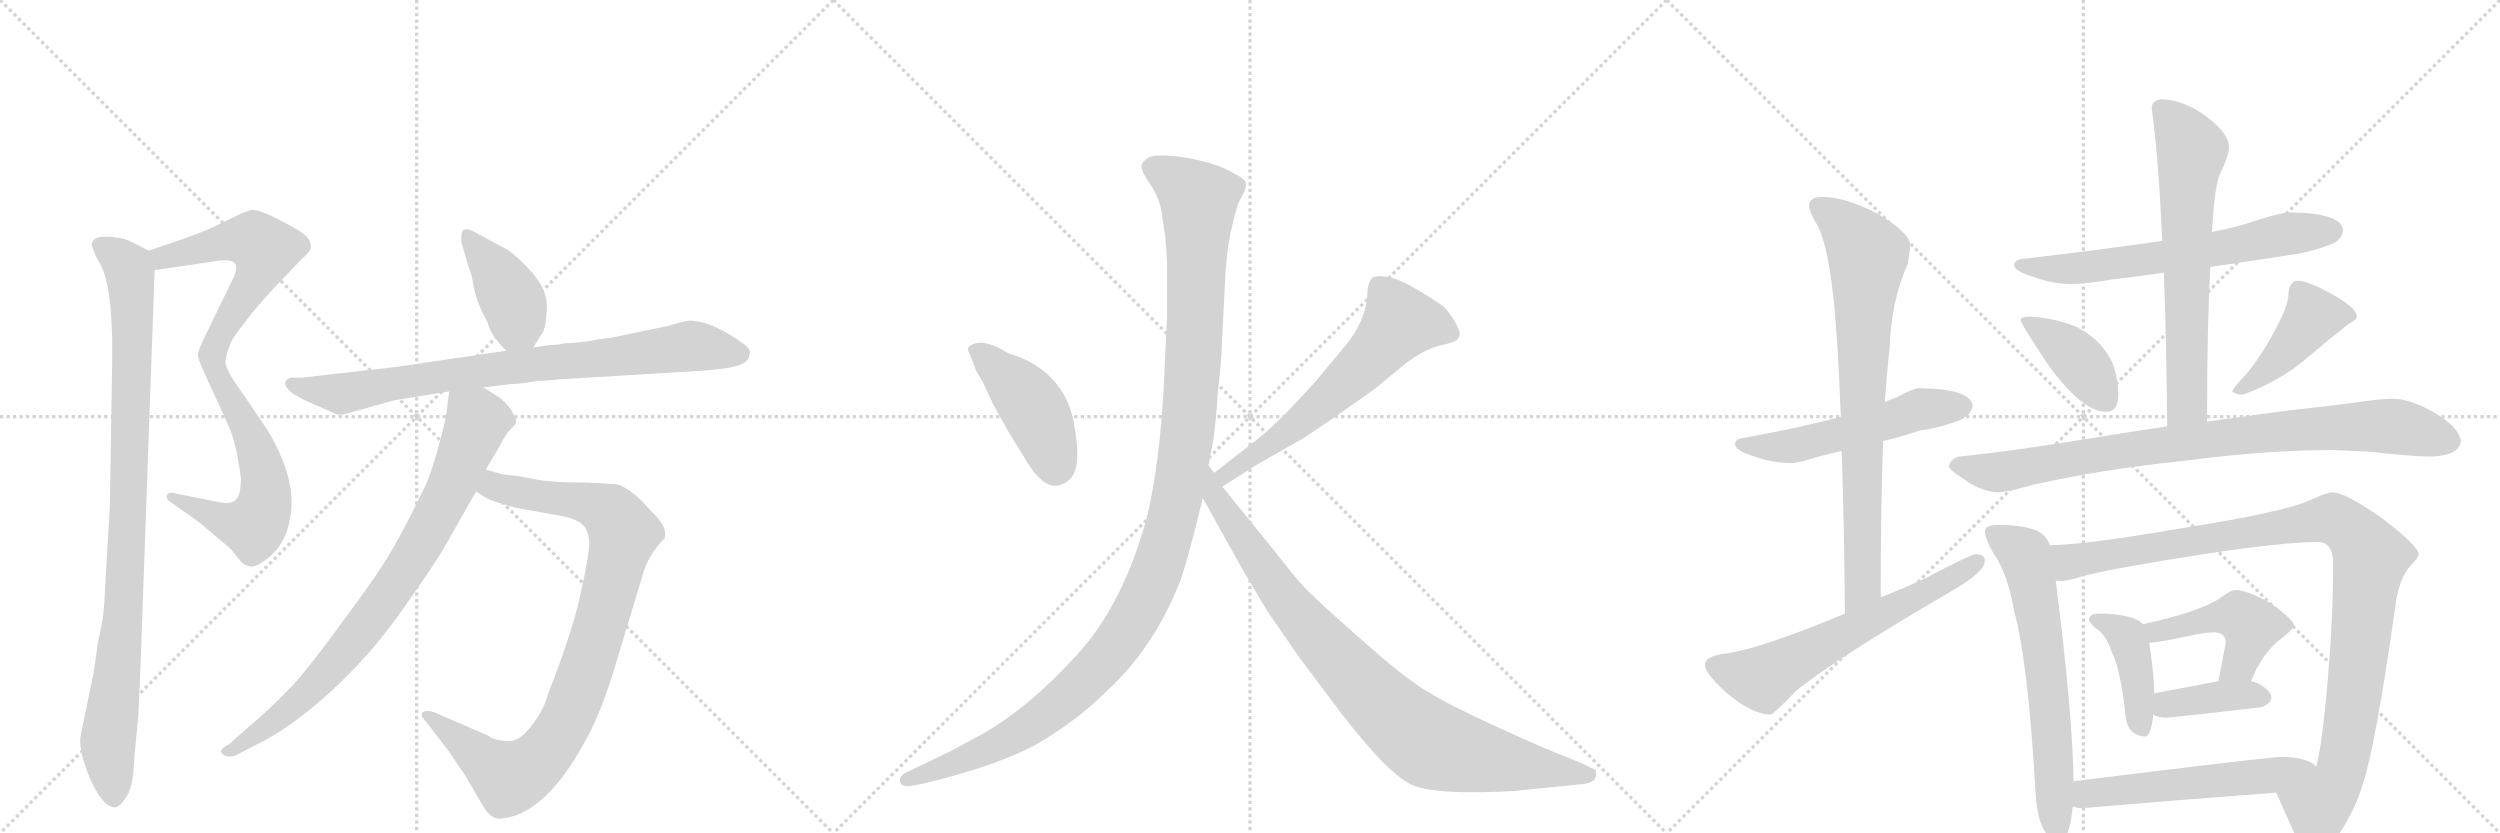 <svg version="1.1" viewBox="0 0 3072 1024" xmlns="http://www.w3.org/2000/svg">
  <g stroke="lightgray" stroke-dasharray="1,1" stroke-width="1" transform="scale(4, 4)">
    <line x1="0" y1="0" x2="256" y2="256"></line>
    <line x1="256" y1="0" x2="0" y2="256"></line>
    <line x1="128" y1="0" x2="128" y2="256"></line>
    <line x1="0" y1="128" x2="256" y2="128"></line>
    <line x1="256" y1="0" x2="512" y2="256"></line>
    <line x1="512" y1="0" x2="256" y2="256"></line>
    <line x1="384" y1="0" x2="384" y2="256"></line>
    <line x1="256" y1="128" x2="512" y2="128"></line>
    <line x1="512" y1="0" x2="768" y2="256"></line>
    <line x1="768" y1="0" x2="512" y2="256"></line>
    <line x1="640" y1="0" x2="640" y2="256"></line>
    <line x1="512" y1="128" x2="768" y2="128"></line>
  </g>
<g transform="scale(1, -1) translate(0, -850)">
   <style type="text/css">
    @keyframes keyframes0 {
      from {
       stroke: black;
       stroke-dashoffset: 880;
       stroke-width: 128;
       }
       74% {
       animation-timing-function: step-end;
       stroke: black;
       stroke-dashoffset: 0;
       stroke-width: 128;
       }
       to {
       stroke: black;
       stroke-width: 1024;
       }
       }
       #make-me-a-hanzi-animation-0 {
         animation: keyframes0 0.966s both;
         animation-delay: 0s;
         animation-timing-function: linear;
       }
    @keyframes keyframes1 {
      from {
       stroke: black;
       stroke-dashoffset: 956;
       stroke-width: 128;
       }
       76% {
       animation-timing-function: step-end;
       stroke: black;
       stroke-dashoffset: 0;
       stroke-width: 128;
       }
       to {
       stroke: black;
       stroke-width: 1024;
       }
       }
       #make-me-a-hanzi-animation-1 {
         animation: keyframes1 1.028s both;
         animation-delay: 0.966s;
         animation-timing-function: linear;
       }
    @keyframes keyframes2 {
      from {
       stroke: black;
       stroke-dashoffset: 403;
       stroke-width: 128;
       }
       57% {
       animation-timing-function: step-end;
       stroke: black;
       stroke-dashoffset: 0;
       stroke-width: 128;
       }
       to {
       stroke: black;
       stroke-width: 1024;
       }
       }
       #make-me-a-hanzi-animation-2 {
         animation: keyframes2 0.578s both;
         animation-delay: 1.994s;
         animation-timing-function: linear;
       }
    @keyframes keyframes3 {
      from {
       stroke: black;
       stroke-dashoffset: 810;
       stroke-width: 128;
       }
       73% {
       animation-timing-function: step-end;
       stroke: black;
       stroke-dashoffset: 0;
       stroke-width: 128;
       }
       to {
       stroke: black;
       stroke-width: 1024;
       }
       }
       #make-me-a-hanzi-animation-3 {
         animation: keyframes3 0.909s both;
         animation-delay: 2.572s;
         animation-timing-function: linear;
       }
    @keyframes keyframes4 {
      from {
       stroke: black;
       stroke-dashoffset: 912;
       stroke-width: 128;
       }
       75% {
       animation-timing-function: step-end;
       stroke: black;
       stroke-dashoffset: 0;
       stroke-width: 128;
       }
       to {
       stroke: black;
       stroke-width: 1024;
       }
       }
       #make-me-a-hanzi-animation-4 {
         animation: keyframes4 0.992s both;
         animation-delay: 3.481s;
         animation-timing-function: linear;
       }
    @keyframes keyframes5 {
      from {
       stroke: black;
       stroke-dashoffset: 813;
       stroke-width: 128;
       }
       73% {
       animation-timing-function: step-end;
       stroke: black;
       stroke-dashoffset: 0;
       stroke-width: 128;
       }
       to {
       stroke: black;
       stroke-width: 1024;
       }
       }
       #make-me-a-hanzi-animation-5 {
         animation: keyframes5 0.912s both;
         animation-delay: 4.473s;
         animation-timing-function: linear;
       }
    @keyframes keyframes6 {
      from {
       stroke: black;
       stroke-dashoffset: 436;
       stroke-width: 128;
       }
       59% {
       animation-timing-function: step-end;
       stroke: black;
       stroke-dashoffset: 0;
       stroke-width: 128;
       }
       to {
       stroke: black;
       stroke-width: 1024;
       }
       }
       #make-me-a-hanzi-animation-6 {
         animation: keyframes6 0.605s both;
         animation-delay: 5.385s;
         animation-timing-function: linear;
       }
    @keyframes keyframes7 {
      from {
       stroke: black;
       stroke-dashoffset: 614;
       stroke-width: 128;
       }
       67% {
       animation-timing-function: step-end;
       stroke: black;
       stroke-dashoffset: 0;
       stroke-width: 128;
       }
       to {
       stroke: black;
       stroke-width: 1024;
       }
       }
       #make-me-a-hanzi-animation-7 {
         animation: keyframes7 0.75s both;
         animation-delay: 5.99s;
         animation-timing-function: linear;
       }
    @keyframes keyframes8 {
      from {
       stroke: black;
       stroke-dashoffset: 1200;
       stroke-width: 128;
       }
       80% {
       animation-timing-function: step-end;
       stroke: black;
       stroke-dashoffset: 0;
       stroke-width: 128;
       }
       to {
       stroke: black;
       stroke-width: 1024;
       }
       }
       #make-me-a-hanzi-animation-8 {
         animation: keyframes8 1.227s both;
         animation-delay: 6.74s;
         animation-timing-function: linear;
       }
    @keyframes keyframes9 {
      from {
       stroke: black;
       stroke-dashoffset: 892;
       stroke-width: 128;
       }
       74% {
       animation-timing-function: step-end;
       stroke: black;
       stroke-dashoffset: 0;
       stroke-width: 128;
       }
       to {
       stroke: black;
       stroke-width: 1024;
       }
       }
       #make-me-a-hanzi-animation-9 {
         animation: keyframes9 0.976s both;
         animation-delay: 7.966s;
         animation-timing-function: linear;
       }
    @keyframes keyframes10 {
      from {
       stroke: black;
       stroke-dashoffset: 536;
       stroke-width: 128;
       }
       64% {
       animation-timing-function: step-end;
       stroke: black;
       stroke-dashoffset: 0;
       stroke-width: 128;
       }
       to {
       stroke: black;
       stroke-width: 1024;
       }
       }
       #make-me-a-hanzi-animation-10 {
         animation: keyframes10 0.686s both;
         animation-delay: 8.942s;
         animation-timing-function: linear;
       }
    @keyframes keyframes11 {
      from {
       stroke: black;
       stroke-dashoffset: 779;
       stroke-width: 128;
       }
       72% {
       animation-timing-function: step-end;
       stroke: black;
       stroke-dashoffset: 0;
       stroke-width: 128;
       }
       to {
       stroke: black;
       stroke-width: 1024;
       }
       }
       #make-me-a-hanzi-animation-11 {
         animation: keyframes11 0.884s both;
         animation-delay: 9.628s;
         animation-timing-function: linear;
       }
    @keyframes keyframes12 {
      from {
       stroke: black;
       stroke-dashoffset: 619;
       stroke-width: 128;
       }
       67% {
       animation-timing-function: step-end;
       stroke: black;
       stroke-dashoffset: 0;
       stroke-width: 128;
       }
       to {
       stroke: black;
       stroke-width: 1024;
       }
       }
       #make-me-a-hanzi-animation-12 {
         animation: keyframes12 0.754s both;
         animation-delay: 10.512s;
         animation-timing-function: linear;
       }
    @keyframes keyframes13 {
      from {
       stroke: black;
       stroke-dashoffset: 643;
       stroke-width: 128;
       }
       68% {
       animation-timing-function: step-end;
       stroke: black;
       stroke-dashoffset: 0;
       stroke-width: 128;
       }
       to {
       stroke: black;
       stroke-width: 1024;
       }
       }
       #make-me-a-hanzi-animation-13 {
         animation: keyframes13 0.773s both;
         animation-delay: 11.266s;
         animation-timing-function: linear;
       }
    @keyframes keyframes14 {
      from {
       stroke: black;
       stroke-dashoffset: 653;
       stroke-width: 128;
       }
       68% {
       animation-timing-function: step-end;
       stroke: black;
       stroke-dashoffset: 0;
       stroke-width: 128;
       }
       to {
       stroke: black;
       stroke-width: 1024;
       }
       }
       #make-me-a-hanzi-animation-14 {
         animation: keyframes14 0.781s both;
         animation-delay: 12.039s;
         animation-timing-function: linear;
       }
    @keyframes keyframes15 {
      from {
       stroke: black;
       stroke-dashoffset: 395;
       stroke-width: 128;
       }
       56% {
       animation-timing-function: step-end;
       stroke: black;
       stroke-dashoffset: 0;
       stroke-width: 128;
       }
       to {
       stroke: black;
       stroke-width: 1024;
       }
       }
       #make-me-a-hanzi-animation-15 {
         animation: keyframes15 0.571s both;
         animation-delay: 12.821s;
         animation-timing-function: linear;
       }
    @keyframes keyframes16 {
      from {
       stroke: black;
       stroke-dashoffset: 430;
       stroke-width: 128;
       }
       58% {
       animation-timing-function: step-end;
       stroke: black;
       stroke-dashoffset: 0;
       stroke-width: 128;
       }
       to {
       stroke: black;
       stroke-width: 1024;
       }
       }
       #make-me-a-hanzi-animation-16 {
         animation: keyframes16 0.6s both;
         animation-delay: 13.392s;
         animation-timing-function: linear;
       }
    @keyframes keyframes17 {
      from {
       stroke: black;
       stroke-dashoffset: 872;
       stroke-width: 128;
       }
       74% {
       animation-timing-function: step-end;
       stroke: black;
       stroke-dashoffset: 0;
       stroke-width: 128;
       }
       to {
       stroke: black;
       stroke-width: 1024;
       }
       }
       #make-me-a-hanzi-animation-17 {
         animation: keyframes17 0.96s both;
         animation-delay: 13.992s;
         animation-timing-function: linear;
       }
    @keyframes keyframes18 {
      from {
       stroke: black;
       stroke-dashoffset: 645;
       stroke-width: 128;
       }
       68% {
       animation-timing-function: step-end;
       stroke: black;
       stroke-dashoffset: 0;
       stroke-width: 128;
       }
       to {
       stroke: black;
       stroke-width: 1024;
       }
       }
       #make-me-a-hanzi-animation-18 {
         animation: keyframes18 0.775s both;
         animation-delay: 14.952s;
         animation-timing-function: linear;
       }
    @keyframes keyframes19 {
      from {
       stroke: black;
       stroke-dashoffset: 1044;
       stroke-width: 128;
       }
       77% {
       animation-timing-function: step-end;
       stroke: black;
       stroke-dashoffset: 0;
       stroke-width: 128;
       }
       to {
       stroke: black;
       stroke-width: 1024;
       }
       }
       #make-me-a-hanzi-animation-19 {
         animation: keyframes19 1.1s both;
         animation-delay: 15.727s;
         animation-timing-function: linear;
       }
    @keyframes keyframes20 {
      from {
       stroke: black;
       stroke-dashoffset: 412;
       stroke-width: 128;
       }
       57% {
       animation-timing-function: step-end;
       stroke: black;
       stroke-dashoffset: 0;
       stroke-width: 128;
       }
       to {
       stroke: black;
       stroke-width: 1024;
       }
       }
       #make-me-a-hanzi-animation-20 {
         animation: keyframes20 0.585s both;
         animation-delay: 16.826s;
         animation-timing-function: linear;
       }
    @keyframes keyframes21 {
      from {
       stroke: black;
       stroke-dashoffset: 435;
       stroke-width: 128;
       }
       59% {
       animation-timing-function: step-end;
       stroke: black;
       stroke-dashoffset: 0;
       stroke-width: 128;
       }
       to {
       stroke: black;
       stroke-width: 1024;
       }
       }
       #make-me-a-hanzi-animation-21 {
         animation: keyframes21 0.604s both;
         animation-delay: 17.411s;
         animation-timing-function: linear;
       }
    @keyframes keyframes22 {
      from {
       stroke: black;
       stroke-dashoffset: 387;
       stroke-width: 128;
       }
       56% {
       animation-timing-function: step-end;
       stroke: black;
       stroke-dashoffset: 0;
       stroke-width: 128;
       }
       to {
       stroke: black;
       stroke-width: 1024;
       }
       }
       #make-me-a-hanzi-animation-22 {
         animation: keyframes22 0.565s both;
         animation-delay: 18.015s;
         animation-timing-function: linear;
       }
    @keyframes keyframes23 {
      from {
       stroke: black;
       stroke-dashoffset: 544;
       stroke-width: 128;
       }
       64% {
       animation-timing-function: step-end;
       stroke: black;
       stroke-dashoffset: 0;
       stroke-width: 128;
       }
       to {
       stroke: black;
       stroke-width: 1024;
       }
       }
       #make-me-a-hanzi-animation-23 {
         animation: keyframes23 0.693s both;
         animation-delay: 18.58s;
         animation-timing-function: linear;
       }
</style>
<path d="M 190 518 L 271 530 Q 284 531 288 527 Q 293 523 287 509 L 251 435 Q 243 418 243 414 Q 243 410 251 392 L 261 370 Q 273 345 282 324 Q 291 303 296 262 Q 296 242 290 236 Q 284 229 264 234 L 214 244 Q 207 246 205 241 Q 204 236 211 232 L 245 208 L 283 176 L 296 160 Q 301 155 307 154 Q 314 152 329 164 Q 355 184 358 226 Q 361 267 329 321 L 300 364 Q 278 394 277 404 Q 277 414 285 432 Q 289 439 311 467 Q 334 494 350 510 L 371 532 Q 382 541 382 547 Q 382 553 377 559 Q 372 565 345 579 Q 318 593 309 592 Q 301 590 293 586 L 260 570 Q 239 561 218 554 L 183 542 C 155 532 160 514 190 518 Z" fill="lightgray"></path> 
<path d="M 173 40 L 190 518 C 191 538 191 538 183 542 L 159 554 Q 153 557 137 559 Q 121 560 116 556 Q 112 552 113 548 Q 114 543 121 529 Q 138 505 138 416 L 135 229 L 129 126 Q 128 95 124 78 Q 120 61 119 51 L 115 23 L 99 -54 Q 96 -74 113 -112 Q 128 -143 142 -142 Q 148 -141 156 -128 Q 164 -115 165 -81 L 170 -30 Q 171 -10 173 40 Z" fill="lightgray"></path> 
<path d="M 655 423 L 666 440 Q 671 447 672 471 Q 673 494 653 516 Q 633 538 622 544 L 581 566 Q 573 570 569 567 Q 566 564 567 552 L 577 518 Q 579 516 582 498 Q 585 480 599 454 Q 603 440 609 435 Q 610 431 622 419 C 640 400 640 400 655 423 Z" fill="lightgray"></path> 
<path d="M 690 384 L 871 395 L 895 398 Q 920 402 921 414 Q 924 420 913 428 Q 874 456 847 456 Q 842 456 823 450 L 751 435 L 735 433 Q 717 429 692 428 Q 686 426 675 426 L 655 423 L 622 419 L 486 399 L 371 386 L 358 386 Q 347 383 352 374 Q 358 365 386 353 L 407 344 Q 415 339 423 341 L 484 358 L 552 369 L 594 374 L 628 378 Q 639 378 661 382 Q 670 382 690 384 Z" fill="lightgray"></path> 
<path d="M 585 246 L 596 239 Q 607 233 634 226 L 695 215 Q 711 211 717 204 Q 724 196 724 182 Q 724 168 714 123 Q 705 78 673 -4 Q 669 -20 656 -38 Q 643 -56 633 -59 Q 629 -62 617 -60 Q 606 -59 600 -54 L 533 -25 Q 524 -22 520 -25 Q 515 -28 523 -36 L 552 -74 L 571 -102 L 591 -136 Q 599 -151 608 -155 Q 613 -158 634 -152 Q 678 -135 716 -66 Q 735 -35 753 22 L 789 141 Q 796 168 817 189 Q 820 202 804 218 L 788 235 Q 769 253 757 255 L 722 257 Q 673 257 653 262 Q 633 266 626 266 Q 620 266 597 273 C 568 281 559 261 585 246 Z" fill="lightgray"></path> 
<path d="M 552 369 L 550 354 Q 549 337 540 306 Q 532 275 524 256 Q 502 210 485 180 Q 468 149 423 89 Q 379 28 355 3 Q 331 -22 300 -48 L 281 -65 Q 268 -71 273 -76 Q 279 -82 290 -78 L 313 -66 Q 354 -47 404 -2 Q 454 43 494 100 Q 534 156 548 181 L 585 246 L 597 273 L 617 307 Q 619 312 625 320 Q 632 327 634 330 Q 636 333 627 348 Q 619 358 613 362 L 594 374 C 569 390 556 398 552 369 Z" fill="lightgray"></path> 
<path d="M 1192 414 L 1199 396 Q 1199 394 1207 382 L 1221 352 L 1240 318 L 1258 289 Q 1285 241 1309 257 Q 1320 262 1323 280 Q 1325 298 1322 314 Q 1315 393 1239 416 Q 1207 436 1192 425 Q 1187 423 1192 414 Z" fill="lightgray"></path> 
<path d="M 1502 252 L 1546 280 L 1599 310 Q 1609 316 1648 343 Q 1687 370 1694 376 L 1728 404 Q 1752 422 1772 426 Q 1791 430 1793 436 Q 1796 441 1787 456 Q 1778 471 1770 476 Q 1729 504 1709 509 Q 1689 513 1685 507 Q 1680 501 1680 485 Q 1677 454 1653 425 L 1618 383 Q 1569 328 1541 307 L 1492 269 C 1468 251 1477 236 1502 252 Z" fill="lightgray"></path> 
<path d="M 1428 585 L 1432 558 L 1434 530 L 1434 460 L 1430 374 Q 1425 282 1410 217 Q 1381 108 1323 45 Q 1265 -19 1207 -52 L 1168 -73 L 1112 -100 Q 1104 -105 1106 -111 Q 1108 -117 1118 -116 L 1134 -113 Q 1230 -90 1278 -62 Q 1325 -34 1358 -1 Q 1418 53 1451 138 Q 1460 164 1478 238 L 1485 278 L 1491 310 Q 1495 340 1496 363 Q 1501 409 1501 418 L 1506 518 L 1509 547 Q 1515 581 1522 601 Q 1532 618 1531 625 Q 1529 631 1516 637 Q 1497 649 1459 656 Q 1420 662 1411 656 Q 1401 650 1403 644 Q 1403 638 1415 621 Q 1426 604 1428 585 Z" fill="lightgray"></path> 
<path d="M 1478 238 L 1527 150 L 1558 98 L 1596 43 L 1647 -25 Q 1709 -106 1739 -116 Q 1769 -127 1860 -122 L 1940 -114 Q 1959 -113 1961 -104 Q 1963 -95 1956 -94 L 1944 -88 L 1897 -69 Q 1818 -34 1797 -23 Q 1775 -13 1748 4 Q 1721 21 1673 64 Q 1625 106 1605 126 Q 1590 142 1562 178 L 1502 252 L 1492 269 L 1485 278 C 1468 303 1463 264 1478 238 Z" fill="lightgray"></path> 
<path d="M 2359 373 Q 2351 373 2331 362 Q 2324 359 2316 356 L 2262 338 Q 2215 325 2143 312 Q 2132 311 2132 304 Q 2132 297 2153 290 Q 2178 281 2200 281 Q 2211 281 2231 288 Q 2243 291 2263 296 L 2314 308 Q 2335 313 2359 321 Q 2383 324 2409 334 Q 2423 341 2424 352 Q 2421 372 2359 373 Z" fill="lightgray"></path> 
<path d="M 2316 356 Q 2319 397 2322 422 Q 2324 481 2344 525 Q 2347 540 2347 549 Q 2347 564 2306 588 Q 2267 608 2239 608 Q 2223 608 2223 597 Q 2223 591 2231 577 Q 2242 560 2249 514 Q 2257 466 2262 338 L 2263 296 Q 2266 213 2267 96 C 2267 66 2311 86 2311 116 Q 2311 229 2314 308 L 2316 356 Z" fill="lightgray"></path> 
<path d="M 2267 96 Q 2164 53 2121 47 Q 2095 44 2095 33 Q 2095 23 2121 -1 Q 2153 -28 2176 -28 Q 2179 -28 2207 1 Q 2256 41 2397 123 Q 2439 147 2439 161 Q 2439 169 2428 169 Q 2422 169 2365 139 Q 2339 127 2311 116 L 2267 96 Z" fill="lightgray"></path> 
<path d="M 2816 589 Q 2803 589 2772 579 Q 2750 571 2718 565 L 2657 554 Q 2589 544 2487 532 Q 2475 531 2475 524 Q 2475 517 2498 510 Q 2522 501 2544 501 Q 2563 501 2598 507 Q 2618 509 2659 515 L 2716 522 Q 2758 528 2816 537 Q 2839 540 2865 550 Q 2879 556 2879 568 Q 2876 588 2816 589 Z" fill="lightgray"></path> 
<path d="M 2718 565 Q 2721 617 2727 634 Q 2739 659 2739 669 Q 2739 688 2704 712 Q 2678 728 2655 728 Q 2644 726 2644 717 Q 2652 662 2657 554 L 2659 515 Q 2662 434 2663 326 C 2663 296 2712 302 2712 332 Q 2712 447 2716 522 L 2718 565 Z" fill="lightgray"></path> 
<path d="M 2495 461 Q 2483 461 2483 457 Q 2483 452 2518 400 Q 2559 344 2588 344 Q 2603 344 2603 365 Q 2603 385 2595 406 Q 2580 435 2550 449 Q 2525 459 2495 461 Z" fill="lightgray"></path> 
<path d="M 2823 505 Q 2818 505 2815 500 Q 2812 495 2812 488 Q 2812 476 2799 451 Q 2782 417 2760 390 Q 2746 376 2743 369 Q 2747 365 2756 365 Q 2801 381 2836 411 Q 2863 434 2886 452 Q 2896 457 2896 461 Q 2896 473 2859 492 Q 2835 505 2823 505 Z" fill="lightgray"></path> 
<path d="M 2663 326 Q 2627 321 2579 313 Q 2470 295 2407 289 Q 2395 285 2395 276 Q 2396 272 2421 256 Q 2440 245 2456 245 Q 2465 245 2497 254 Q 2580 273 2686 284 Q 2785 297 2867 297 L 2911 295 Q 2964 289 2987 289 Q 3022 290 3024 308 Q 3021 326 2991 343 Q 2962 360 2940 360 Q 2927 360 2906 357 Q 2870 352 2833 348 Q 2804 345 2712 332 L 2663 326 Z" fill="lightgray"></path> 
<path d="M 2456 205 Q 2439 205 2439 197 Q 2439 189 2449 171 Q 2467 146 2475 99 Q 2492 37 2501 -120 Q 2504 -182 2531 -183 Q 2543 -183 2547 -141 L 2548 -110 Q 2547 -28 2526 137 L 2519 180 Q 2514 195 2497 200 Q 2481 205 2456 205 Z" fill="lightgray"></path> 
<path d="M 2797 -124 Q 2815 -164 2826 -189 Q 2829 -204 2835 -204 Q 2853 -204 2872 -178 Q 2893 -148 2903 -115 Q 2919 -67 2943 102 Q 2947 139 2963 156 Q 2972 165 2972 169 Q 2972 179 2926 214 Q 2881 245 2867 245 Q 2859 245 2840 236 Q 2810 221 2669 199 Q 2565 181 2519 180 C 2489 178 2496 134 2526 137 Q 2529 136 2531 136 Q 2541 136 2559 142 Q 2603 153 2714 170 Q 2808 184 2848 184 Q 2867 184 2867 157 Q 2867 92 2860 10 Q 2854 -59 2847 -89 Q 2847 -90 2846 -92 C 2840 -121 2785 -97 2797 -124 Z" fill="lightgray"></path> 
<path d="M 2579 96 Q 2567 96 2567 88 Q 2567 86 2574 79 Q 2588 70 2594 51 Q 2606 28 2612 -31 Q 2615 -54 2636 -55 Q 2643 -55 2646 -28 L 2647 -2 L 2647 0 Q 2647 20 2641 60 L 2633 83 Q 2628 89 2616 92 Q 2602 96 2579 96 Z" fill="lightgray"></path> 
<path d="M 2766 13 Q 2780 48 2804 66 Q 2819 78 2819 81 Q 2819 88 2791 108 Q 2762 125 2747 125 Q 2741 125 2725 113 Q 2698 97 2633 83 C 2604 77 2611 57 2641 60 Q 2654 61 2682 67 Q 2710 73 2720 73 Q 2735 73 2735 60 L 2726 13 C 2720 -16 2754 -15 2766 13 Z" fill="lightgray"></path> 
<path d="M 2646 -28 Q 2652 -32 2663 -32 Q 2720 -26 2779 -19 Q 2791 -14 2791 -7 Q 2791 1 2775 10 Q 2771 12 2766 13 L 2726 13 Q 2704 9 2647 -2 C 2618 -8 2619 -15 2646 -28 Z" fill="lightgray"></path> 
<path d="M 2547 -141 Q 2551 -143 2560 -143 Q 2676 -133 2797 -124 C 2827 -122 2870 -110 2846 -92 Q 2844 -89 2838 -86 Q 2823 -80 2804 -80 Q 2790 -80 2548 -110 C 2518 -114 2518 -135 2547 -141 Z" fill="lightgray"></path> 
      <clipPath id="make-me-a-hanzi-clip-0">
      <path d="M 190 518 L 271 530 Q 284 531 288 527 Q 293 523 287 509 L 251 435 Q 243 418 243 414 Q 243 410 251 392 L 261 370 Q 273 345 282 324 Q 291 303 296 262 Q 296 242 290 236 Q 284 229 264 234 L 214 244 Q 207 246 205 241 Q 204 236 211 232 L 245 208 L 283 176 L 296 160 Q 301 155 307 154 Q 314 152 329 164 Q 355 184 358 226 Q 361 267 329 321 L 300 364 Q 278 394 277 404 Q 277 414 285 432 Q 289 439 311 467 Q 334 494 350 510 L 371 532 Q 382 541 382 547 Q 382 553 377 559 Q 372 565 345 579 Q 318 593 309 592 Q 301 590 293 586 L 260 570 Q 239 561 218 554 L 183 542 C 155 532 160 514 190 518 Z" fill="lightgray"></path>
      </clipPath>
      <path clip-path="url(#make-me-a-hanzi-clip-0)" d="M 191 538 L 200 533 L 301 556 L 312 555 L 326 543 L 317 514 L 262 422 L 261 405 L 314 303 L 325 262 L 323 223 L 312 203 L 297 205 L 211 238 " fill="none" id="make-me-a-hanzi-animation-0" stroke-dasharray="752 1504" stroke-linecap="round"></path>

      <clipPath id="make-me-a-hanzi-clip-1">
      <path d="M 173 40 L 190 518 C 191 538 191 538 183 542 L 159 554 Q 153 557 137 559 Q 121 560 116 556 Q 112 552 113 548 Q 114 543 121 529 Q 138 505 138 416 L 135 229 L 129 126 Q 128 95 124 78 Q 120 61 119 51 L 115 23 L 99 -54 Q 96 -74 113 -112 Q 128 -143 142 -142 Q 148 -141 156 -128 Q 164 -115 165 -81 L 170 -30 Q 171 -10 173 40 Z" fill="lightgray"></path>
      </clipPath>
      <path clip-path="url(#make-me-a-hanzi-clip-1)" d="M 123 549 L 158 521 L 163 463 L 153 113 L 133 -53 L 140 -132 " fill="none" id="make-me-a-hanzi-animation-1" stroke-dasharray="828 1656" stroke-linecap="round"></path>

      <clipPath id="make-me-a-hanzi-clip-2">
      <path d="M 655 423 L 666 440 Q 671 447 672 471 Q 673 494 653 516 Q 633 538 622 544 L 581 566 Q 573 570 569 567 Q 566 564 567 552 L 577 518 Q 579 516 582 498 Q 585 480 599 454 Q 603 440 609 435 Q 610 431 622 419 C 640 400 640 400 655 423 Z" fill="lightgray"></path>
      </clipPath>
      <path clip-path="url(#make-me-a-hanzi-clip-2)" d="M 574 559 L 627 487 L 648 433 " fill="none" id="make-me-a-hanzi-animation-2" stroke-dasharray="275 550" stroke-linecap="round"></path>

      <clipPath id="make-me-a-hanzi-clip-3">
      <path d="M 690 384 L 871 395 L 895 398 Q 920 402 921 414 Q 924 420 913 428 Q 874 456 847 456 Q 842 456 823 450 L 751 435 L 735 433 Q 717 429 692 428 Q 686 426 675 426 L 655 423 L 622 419 L 486 399 L 371 386 L 358 386 Q 347 383 352 374 Q 358 365 386 353 L 407 344 Q 415 339 423 341 L 484 358 L 552 369 L 594 374 L 628 378 Q 639 378 661 382 Q 670 382 690 384 Z" fill="lightgray"></path>
      </clipPath>
      <path clip-path="url(#make-me-a-hanzi-clip-3)" d="M 361 377 L 419 366 L 557 390 L 839 424 L 909 416 " fill="none" id="make-me-a-hanzi-animation-3" stroke-dasharray="682 1364" stroke-linecap="round"></path>

      <clipPath id="make-me-a-hanzi-clip-4">
      <path d="M 585 246 L 596 239 Q 607 233 634 226 L 695 215 Q 711 211 717 204 Q 724 196 724 182 Q 724 168 714 123 Q 705 78 673 -4 Q 669 -20 656 -38 Q 643 -56 633 -59 Q 629 -62 617 -60 Q 606 -59 600 -54 L 533 -25 Q 524 -22 520 -25 Q 515 -28 523 -36 L 552 -74 L 571 -102 L 591 -136 Q 599 -151 608 -155 Q 613 -158 634 -152 Q 678 -135 716 -66 Q 735 -35 753 22 L 789 141 Q 796 168 817 189 Q 820 202 804 218 L 788 235 Q 769 253 757 255 L 722 257 Q 673 257 653 262 Q 633 266 626 266 Q 620 266 597 273 C 568 281 559 261 585 246 Z" fill="lightgray"></path>
      </clipPath>
      <path clip-path="url(#make-me-a-hanzi-clip-4)" d="M 595 250 L 713 234 L 749 220 L 766 194 L 758 159 L 713 6 L 696 -35 L 664 -83 L 626 -106 L 527 -29 " fill="none" id="make-me-a-hanzi-animation-4" stroke-dasharray="784 1568" stroke-linecap="round"></path>

      <clipPath id="make-me-a-hanzi-clip-5">
      <path d="M 552 369 L 550 354 Q 549 337 540 306 Q 532 275 524 256 Q 502 210 485 180 Q 468 149 423 89 Q 379 28 355 3 Q 331 -22 300 -48 L 281 -65 Q 268 -71 273 -76 Q 279 -82 290 -78 L 313 -66 Q 354 -47 404 -2 Q 454 43 494 100 Q 534 156 548 181 L 585 246 L 597 273 L 617 307 Q 619 312 625 320 Q 632 327 634 330 Q 636 333 627 348 Q 619 358 613 362 L 594 374 C 569 390 556 398 552 369 Z" fill="lightgray"></path>
      </clipPath>
      <path clip-path="url(#make-me-a-hanzi-clip-5)" d="M 560 360 L 587 332 L 556 254 L 498 150 L 443 73 L 385 6 L 336 -37 L 279 -72 " fill="none" id="make-me-a-hanzi-animation-5" stroke-dasharray="685 1370" stroke-linecap="round"></path>

      <clipPath id="make-me-a-hanzi-clip-6">
      <path d="M 1192 414 L 1199 396 Q 1199 394 1207 382 L 1221 352 L 1240 318 L 1258 289 Q 1285 241 1309 257 Q 1320 262 1323 280 Q 1325 298 1322 314 Q 1315 393 1239 416 Q 1207 436 1192 425 Q 1187 423 1192 414 Z" fill="lightgray"></path>
      </clipPath>
      <path clip-path="url(#make-me-a-hanzi-clip-6)" d="M 1200 420 L 1266 354 L 1285 317 L 1297 274 " fill="none" id="make-me-a-hanzi-animation-6" stroke-dasharray="308 616" stroke-linecap="round"></path>

      <clipPath id="make-me-a-hanzi-clip-7">
      <path d="M 1502 252 L 1546 280 L 1599 310 Q 1609 316 1648 343 Q 1687 370 1694 376 L 1728 404 Q 1752 422 1772 426 Q 1791 430 1793 436 Q 1796 441 1787 456 Q 1778 471 1770 476 Q 1729 504 1709 509 Q 1689 513 1685 507 Q 1680 501 1680 485 Q 1677 454 1653 425 L 1618 383 Q 1569 328 1541 307 L 1492 269 C 1468 251 1477 236 1502 252 Z" fill="lightgray"></path>
      </clipPath>
      <path clip-path="url(#make-me-a-hanzi-clip-7)" d="M 1784 440 L 1755 451 L 1720 453 L 1642 370 L 1572 312 L 1516 276 L 1505 259 " fill="none" id="make-me-a-hanzi-animation-7" stroke-dasharray="486 972" stroke-linecap="round"></path>

      <clipPath id="make-me-a-hanzi-clip-8">
      <path d="M 1428 585 L 1432 558 L 1434 530 L 1434 460 L 1430 374 Q 1425 282 1410 217 Q 1381 108 1323 45 Q 1265 -19 1207 -52 L 1168 -73 L 1112 -100 Q 1104 -105 1106 -111 Q 1108 -117 1118 -116 L 1134 -113 Q 1230 -90 1278 -62 Q 1325 -34 1358 -1 Q 1418 53 1451 138 Q 1460 164 1478 238 L 1485 278 L 1491 310 Q 1495 340 1496 363 Q 1501 409 1501 418 L 1506 518 L 1509 547 Q 1515 581 1522 601 Q 1532 618 1531 625 Q 1529 631 1516 637 Q 1497 649 1459 656 Q 1420 662 1411 656 Q 1401 650 1403 644 Q 1403 638 1415 621 Q 1426 604 1428 585 Z" fill="lightgray"></path>
      </clipPath>
      <path clip-path="url(#make-me-a-hanzi-clip-8)" d="M 1416 644 L 1446 628 L 1473 600 L 1460 321 L 1442 216 L 1419 142 L 1368 53 L 1305 -12 L 1218 -69 L 1114 -108 " fill="none" id="make-me-a-hanzi-animation-8" stroke-dasharray="1072 2144" stroke-linecap="round"></path>

      <clipPath id="make-me-a-hanzi-clip-9">
      <path d="M 1478 238 L 1527 150 L 1558 98 L 1596 43 L 1647 -25 Q 1709 -106 1739 -116 Q 1769 -127 1860 -122 L 1940 -114 Q 1959 -113 1961 -104 Q 1963 -95 1956 -94 L 1944 -88 L 1897 -69 Q 1818 -34 1797 -23 Q 1775 -13 1748 4 Q 1721 21 1673 64 Q 1625 106 1605 126 Q 1590 142 1562 178 L 1502 252 L 1492 269 L 1485 278 C 1468 303 1463 264 1478 238 Z" fill="lightgray"></path>
      </clipPath>
      <path clip-path="url(#make-me-a-hanzi-clip-9)" d="M 1485 271 L 1491 243 L 1576 118 L 1637 47 L 1728 -43 L 1777 -71 L 1952 -102 " fill="none" id="make-me-a-hanzi-animation-9" stroke-dasharray="764 1528" stroke-linecap="round"></path>

      <clipPath id="make-me-a-hanzi-clip-10">
      <path d="M 2359 373 Q 2351 373 2331 362 Q 2324 359 2316 356 L 2262 338 Q 2215 325 2143 312 Q 2132 311 2132 304 Q 2132 297 2153 290 Q 2178 281 2200 281 Q 2211 281 2231 288 Q 2243 291 2263 296 L 2314 308 Q 2335 313 2359 321 Q 2383 324 2409 334 Q 2423 341 2424 352 Q 2421 372 2359 373 Z" fill="lightgray"></path>
      </clipPath>
      <path clip-path="url(#make-me-a-hanzi-clip-10)" d="M 2140 305 L 2165 300 L 2216 304 L 2350 345 L 2413 351 " fill="none" id="make-me-a-hanzi-animation-10" stroke-dasharray="408 816" stroke-linecap="round"></path>

      <clipPath id="make-me-a-hanzi-clip-11">
      <path d="M 2316 356 Q 2319 397 2322 422 Q 2324 481 2344 525 Q 2347 540 2347 549 Q 2347 564 2306 588 Q 2267 608 2239 608 Q 2223 608 2223 597 Q 2223 591 2231 577 Q 2242 560 2249 514 Q 2257 466 2262 338 L 2263 296 Q 2266 213 2267 96 C 2267 66 2311 86 2311 116 Q 2311 229 2314 308 L 2316 356 Z" fill="lightgray"></path>
      </clipPath>
      <path clip-path="url(#make-me-a-hanzi-clip-11)" d="M 2235 596 L 2272 567 L 2295 536 L 2288 389 L 2289 130 L 2270 105 " fill="none" id="make-me-a-hanzi-animation-11" stroke-dasharray="651 1302" stroke-linecap="round"></path>

      <clipPath id="make-me-a-hanzi-clip-12">
      <path d="M 2267 96 Q 2164 53 2121 47 Q 2095 44 2095 33 Q 2095 23 2121 -1 Q 2153 -28 2176 -28 Q 2179 -28 2207 1 Q 2256 41 2397 123 Q 2439 147 2439 161 Q 2439 169 2428 169 Q 2422 169 2365 139 Q 2339 127 2311 116 L 2267 96 Z" fill="lightgray"></path>
      </clipPath>
      <path clip-path="url(#make-me-a-hanzi-clip-12)" d="M 2106 32 L 2148 18 L 2170 18 L 2430 160 " fill="none" id="make-me-a-hanzi-animation-12" stroke-dasharray="491 982" stroke-linecap="round"></path>

      <clipPath id="make-me-a-hanzi-clip-13">
      <path d="M 2816 589 Q 2803 589 2772 579 Q 2750 571 2718 565 L 2657 554 Q 2589 544 2487 532 Q 2475 531 2475 524 Q 2475 517 2498 510 Q 2522 501 2544 501 Q 2563 501 2598 507 Q 2618 509 2659 515 L 2716 522 Q 2758 528 2816 537 Q 2839 540 2865 550 Q 2879 556 2879 568 Q 2876 588 2816 589 Z" fill="lightgray"></path>
      </clipPath>
      <path clip-path="url(#make-me-a-hanzi-clip-13)" d="M 2483 525 L 2524 519 L 2572 522 L 2826 565 L 2866 566 " fill="none" id="make-me-a-hanzi-animation-13" stroke-dasharray="515 1030" stroke-linecap="round"></path>

      <clipPath id="make-me-a-hanzi-clip-14">
      <path d="M 2718 565 Q 2721 617 2727 634 Q 2739 659 2739 669 Q 2739 688 2704 712 Q 2678 728 2655 728 Q 2644 726 2644 717 Q 2652 662 2657 554 L 2659 515 Q 2662 434 2663 326 C 2663 296 2712 302 2712 332 Q 2712 447 2716 522 L 2718 565 Z" fill="lightgray"></path>
      </clipPath>
      <path clip-path="url(#make-me-a-hanzi-clip-14)" d="M 2658 714 L 2693 665 L 2686 565 L 2688 360 L 2668 335 " fill="none" id="make-me-a-hanzi-animation-14" stroke-dasharray="525 1050" stroke-linecap="round"></path>

      <clipPath id="make-me-a-hanzi-clip-15">
      <path d="M 2495 461 Q 2483 461 2483 457 Q 2483 452 2518 400 Q 2559 344 2588 344 Q 2603 344 2603 365 Q 2603 385 2595 406 Q 2580 435 2550 449 Q 2525 459 2495 461 Z" fill="lightgray"></path>
      </clipPath>
      <path clip-path="url(#make-me-a-hanzi-clip-15)" d="M 2490 457 L 2557 404 L 2587 360 " fill="none" id="make-me-a-hanzi-animation-15" stroke-dasharray="267 534" stroke-linecap="round"></path>

      <clipPath id="make-me-a-hanzi-clip-16">
      <path d="M 2823 505 Q 2818 505 2815 500 Q 2812 495 2812 488 Q 2812 476 2799 451 Q 2782 417 2760 390 Q 2746 376 2743 369 Q 2747 365 2756 365 Q 2801 381 2836 411 Q 2863 434 2886 452 Q 2896 457 2896 461 Q 2896 473 2859 492 Q 2835 505 2823 505 Z" fill="lightgray"></path>
      </clipPath>
      <path clip-path="url(#make-me-a-hanzi-clip-16)" d="M 2887 461 L 2840 459 L 2795 404 L 2751 370 " fill="none" id="make-me-a-hanzi-animation-16" stroke-dasharray="302 604" stroke-linecap="round"></path>

      <clipPath id="make-me-a-hanzi-clip-17">
      <path d="M 2663 326 Q 2627 321 2579 313 Q 2470 295 2407 289 Q 2395 285 2395 276 Q 2396 272 2421 256 Q 2440 245 2456 245 Q 2465 245 2497 254 Q 2580 273 2686 284 Q 2785 297 2867 297 L 2911 295 Q 2964 289 2987 289 Q 3022 290 3024 308 Q 3021 326 2991 343 Q 2962 360 2940 360 Q 2927 360 2906 357 Q 2870 352 2833 348 Q 2804 345 2712 332 L 2663 326 Z" fill="lightgray"></path>
      </clipPath>
      <path clip-path="url(#make-me-a-hanzi-clip-17)" d="M 2401 278 L 2466 271 L 2684 307 L 2873 325 L 2949 325 L 3011 308 " fill="none" id="make-me-a-hanzi-animation-17" stroke-dasharray="744 1488" stroke-linecap="round"></path>

      <clipPath id="make-me-a-hanzi-clip-18">
      <path d="M 2456 205 Q 2439 205 2439 197 Q 2439 189 2449 171 Q 2467 146 2475 99 Q 2492 37 2501 -120 Q 2504 -182 2531 -183 Q 2543 -183 2547 -141 L 2548 -110 Q 2547 -28 2526 137 L 2519 180 Q 2514 195 2497 200 Q 2481 205 2456 205 Z" fill="lightgray"></path>
      </clipPath>
      <path clip-path="url(#make-me-a-hanzi-clip-18)" d="M 2450 194 L 2488 168 L 2500 123 L 2516 14 L 2529 -172 " fill="none" id="make-me-a-hanzi-animation-18" stroke-dasharray="517 1034" stroke-linecap="round"></path>

      <clipPath id="make-me-a-hanzi-clip-19">
      <path d="M 2797 -124 Q 2815 -164 2826 -189 Q 2829 -204 2835 -204 Q 2853 -204 2872 -178 Q 2893 -148 2903 -115 Q 2919 -67 2943 102 Q 2947 139 2963 156 Q 2972 165 2972 169 Q 2972 179 2926 214 Q 2881 245 2867 245 Q 2859 245 2840 236 Q 2810 221 2669 199 Q 2565 181 2519 180 C 2489 178 2496 134 2526 137 Q 2529 136 2531 136 Q 2541 136 2559 142 Q 2603 153 2714 170 Q 2808 184 2848 184 Q 2867 184 2867 157 Q 2867 92 2860 10 Q 2854 -59 2847 -89 Q 2847 -90 2846 -92 C 2840 -121 2785 -97 2797 -124 Z" fill="lightgray"></path>
      </clipPath>
      <path clip-path="url(#make-me-a-hanzi-clip-19)" d="M 2524 173 L 2544 159 L 2862 212 L 2898 190 L 2913 165 L 2893 -6 L 2875 -102 L 2849 -140 L 2839 -193 " fill="none" id="make-me-a-hanzi-animation-19" stroke-dasharray="916 1832" stroke-linecap="round"></path>

      <clipPath id="make-me-a-hanzi-clip-20">
      <path d="M 2579 96 Q 2567 96 2567 88 Q 2567 86 2574 79 Q 2588 70 2594 51 Q 2606 28 2612 -31 Q 2615 -54 2636 -55 Q 2643 -55 2646 -28 L 2647 -2 L 2647 0 Q 2647 20 2641 60 L 2633 83 Q 2628 89 2616 92 Q 2602 96 2579 96 Z" fill="lightgray"></path>
      </clipPath>
      <path clip-path="url(#make-me-a-hanzi-clip-20)" d="M 2576 88 L 2613 66 L 2624 31 L 2632 -45 " fill="none" id="make-me-a-hanzi-animation-20" stroke-dasharray="284 568" stroke-linecap="round"></path>

      <clipPath id="make-me-a-hanzi-clip-21">
      <path d="M 2766 13 Q 2780 48 2804 66 Q 2819 78 2819 81 Q 2819 88 2791 108 Q 2762 125 2747 125 Q 2741 125 2725 113 Q 2698 97 2633 83 C 2604 77 2611 57 2641 60 Q 2654 61 2682 67 Q 2710 73 2720 73 Q 2735 73 2735 60 L 2726 13 C 2720 -16 2754 -15 2766 13 Z" fill="lightgray"></path>
      </clipPath>
      <path clip-path="url(#make-me-a-hanzi-clip-21)" d="M 2659 79 L 2662 87 L 2700 79 L 2711 94 L 2758 89 L 2768 78 L 2754 39 L 2746 34 " fill="none" id="make-me-a-hanzi-animation-21" stroke-dasharray="307 614" stroke-linecap="round"></path>

      <clipPath id="make-me-a-hanzi-clip-22">
      <path d="M 2646 -28 Q 2652 -32 2663 -32 Q 2720 -26 2779 -19 Q 2791 -14 2791 -7 Q 2791 1 2775 10 Q 2771 12 2766 13 L 2726 13 Q 2704 9 2647 -2 C 2618 -8 2619 -15 2646 -28 Z" fill="lightgray"></path>
      </clipPath>
      <path clip-path="url(#make-me-a-hanzi-clip-22)" d="M 2653 -22 L 2663 -15 L 2733 -5 L 2781 -7 " fill="none" id="make-me-a-hanzi-animation-22" stroke-dasharray="259 518" stroke-linecap="round"></path>

      <clipPath id="make-me-a-hanzi-clip-23">
      <path d="M 2547 -141 Q 2551 -143 2560 -143 Q 2676 -133 2797 -124 C 2827 -122 2870 -110 2846 -92 Q 2844 -89 2838 -86 Q 2823 -80 2804 -80 Q 2790 -80 2548 -110 C 2518 -114 2518 -135 2547 -141 Z" fill="lightgray"></path>
      </clipPath>
      <path clip-path="url(#make-me-a-hanzi-clip-23)" d="M 2555 -133 L 2591 -120 L 2787 -104 L 2831 -91 L 2838 -94 " fill="none" id="make-me-a-hanzi-animation-23" stroke-dasharray="416 832" stroke-linecap="round"></path>

</g>
</svg>

